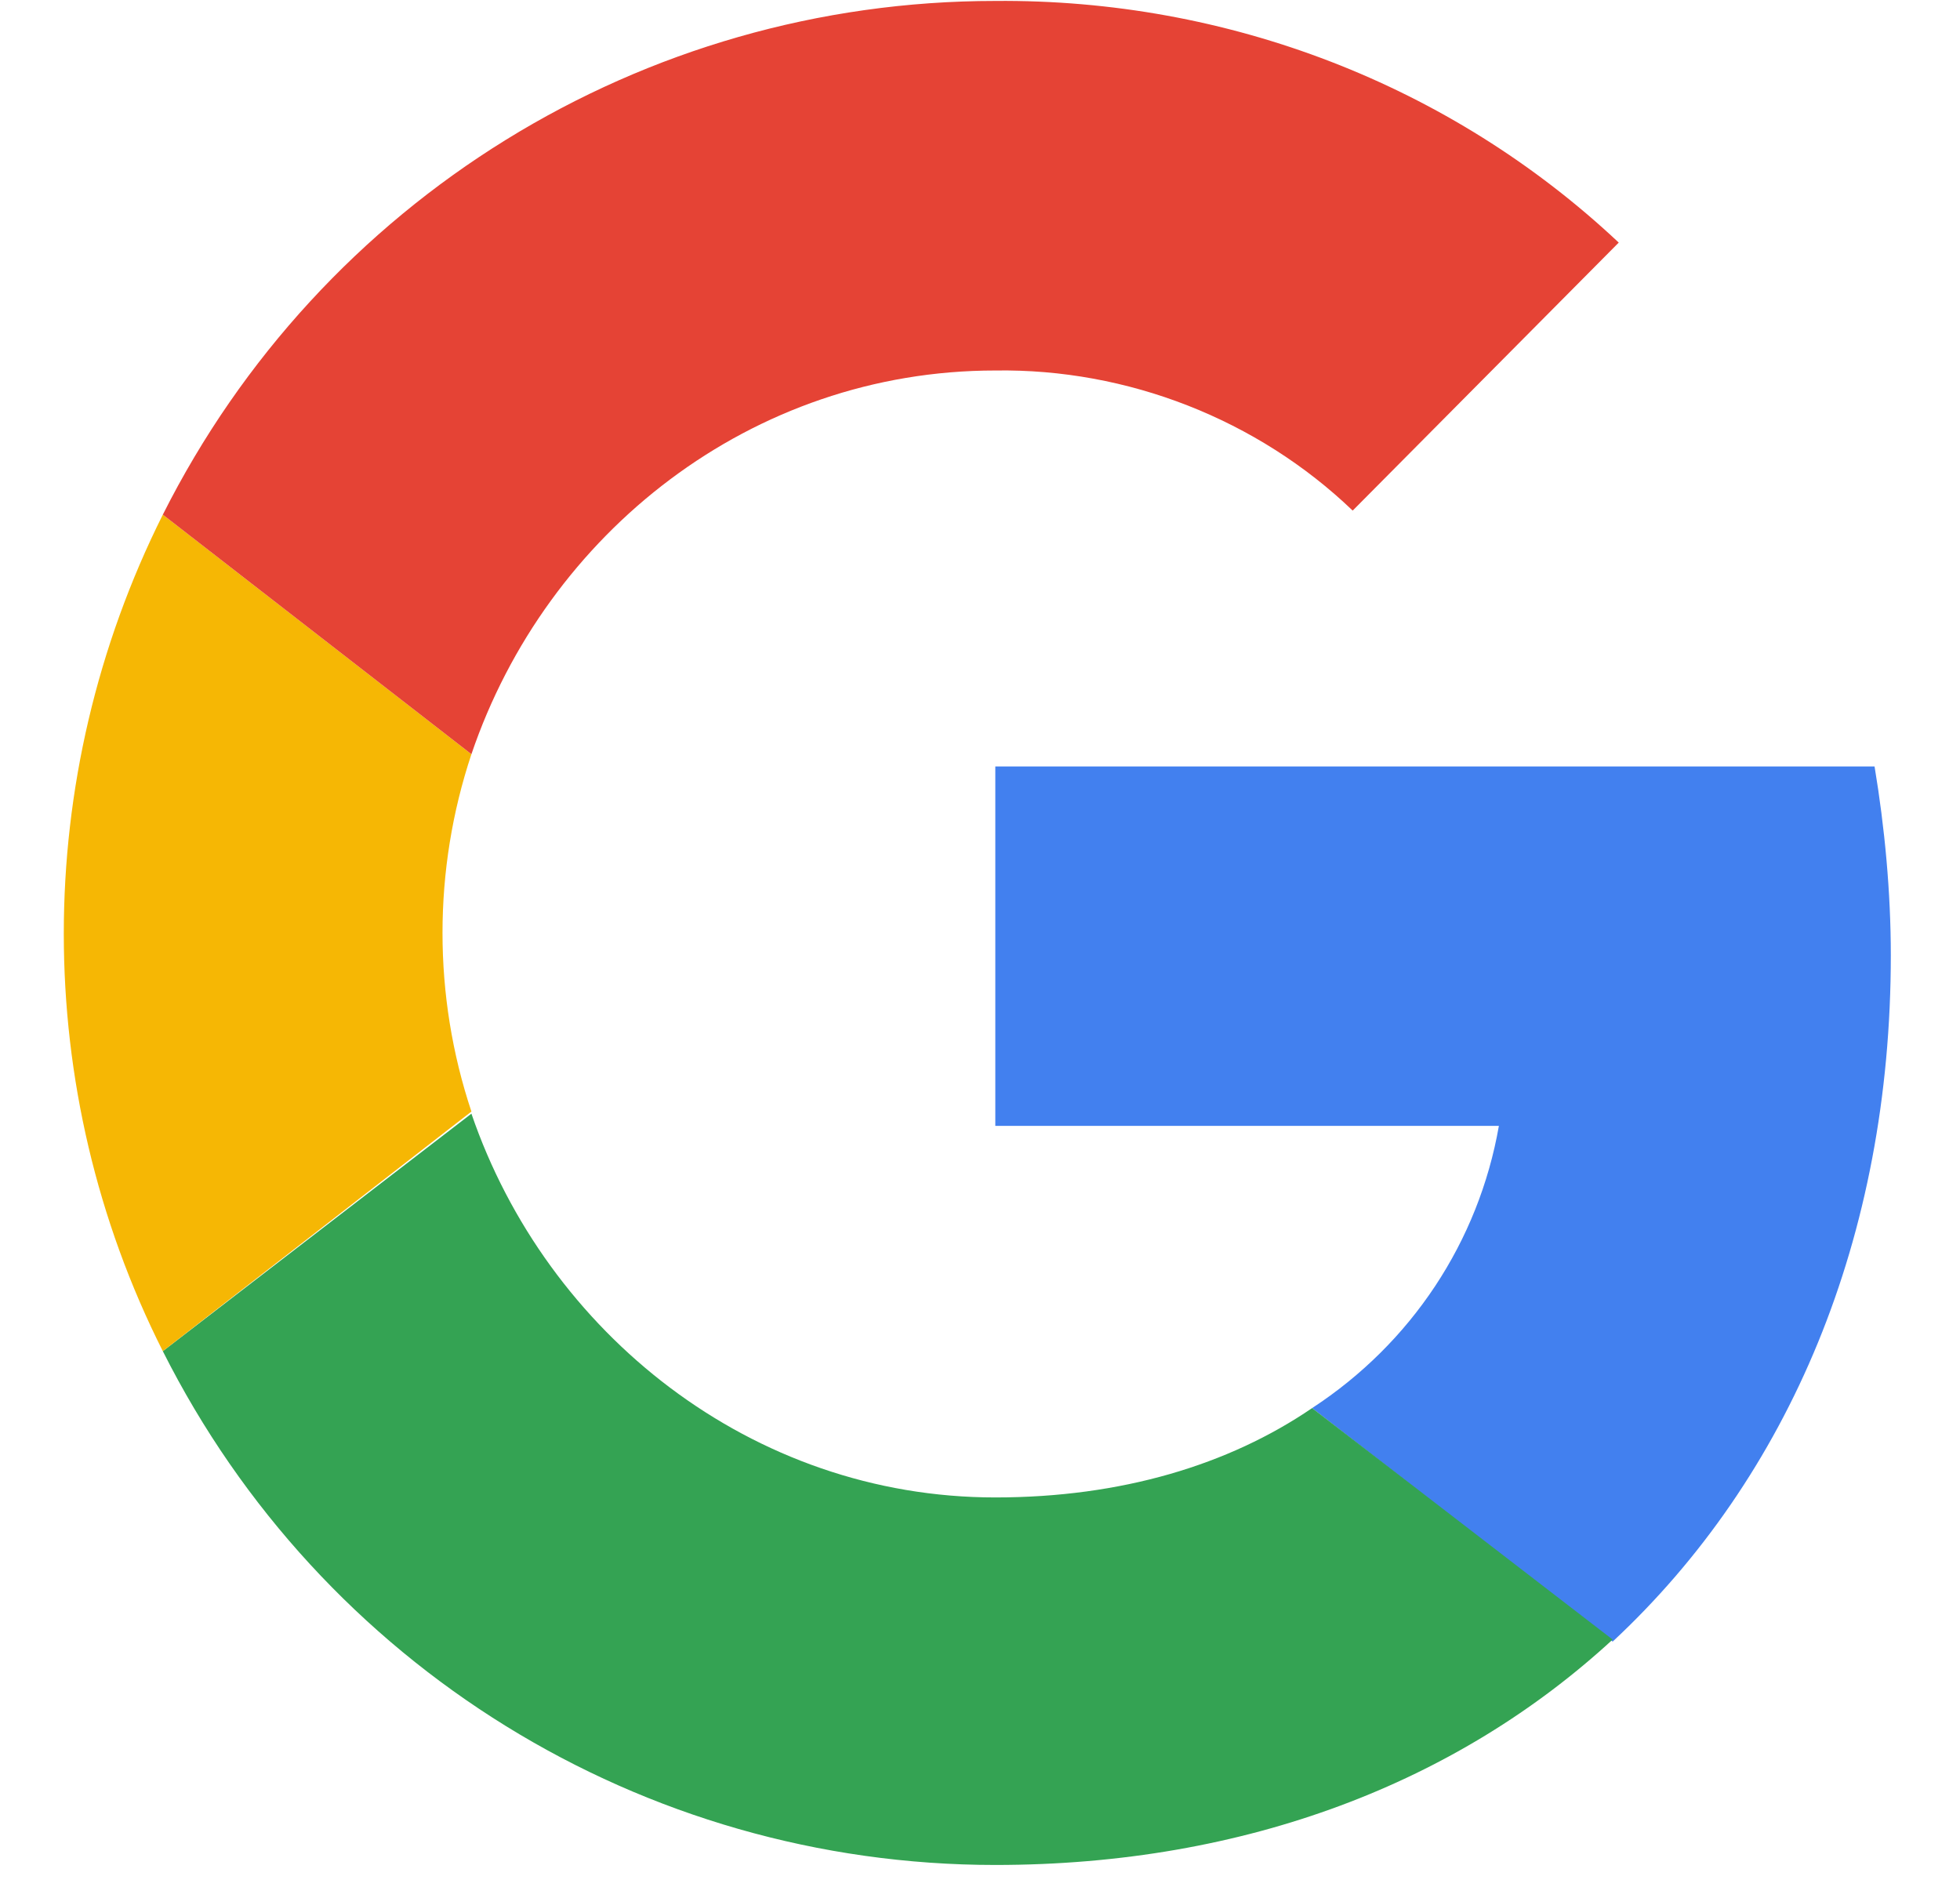 <svg width="27" height="26" viewBox="0 0 27 26" fill="none" xmlns="http://www.w3.org/2000/svg">
<path d="M26.047 13.16C26.047 12.293 25.963 11.398 25.823 10.559H13.711V15.51H20.648C20.369 17.104 19.445 18.503 18.075 19.398L22.215 22.615C24.648 20.349 26.047 17.048 26.047 13.16Z" fill="#4280EF"/>
<path d="M13.711 25.692C17.18 25.692 20.089 24.545 22.215 22.587L18.075 19.398C16.928 20.181 15.445 20.629 13.711 20.629C10.354 20.629 7.529 18.363 6.494 15.342L2.243 18.614C4.424 22.95 8.844 25.692 13.711 25.692Z" fill="#34A353"/>
<path d="M6.494 15.313C5.963 13.719 5.963 11.985 6.494 10.39L2.243 7.09C0.424 10.726 0.424 15.006 2.243 18.614L6.494 15.313Z" fill="#F6B704"/>
<path d="M13.711 5.104C15.529 5.076 17.32 5.775 18.634 7.034L22.299 3.342C19.977 1.16 16.9 -0.015 13.711 0.013C8.844 0.013 4.424 2.754 2.243 7.09L6.494 10.39C7.529 7.342 10.354 5.104 13.711 5.104Z" fill="#E54335"/>
</svg>
